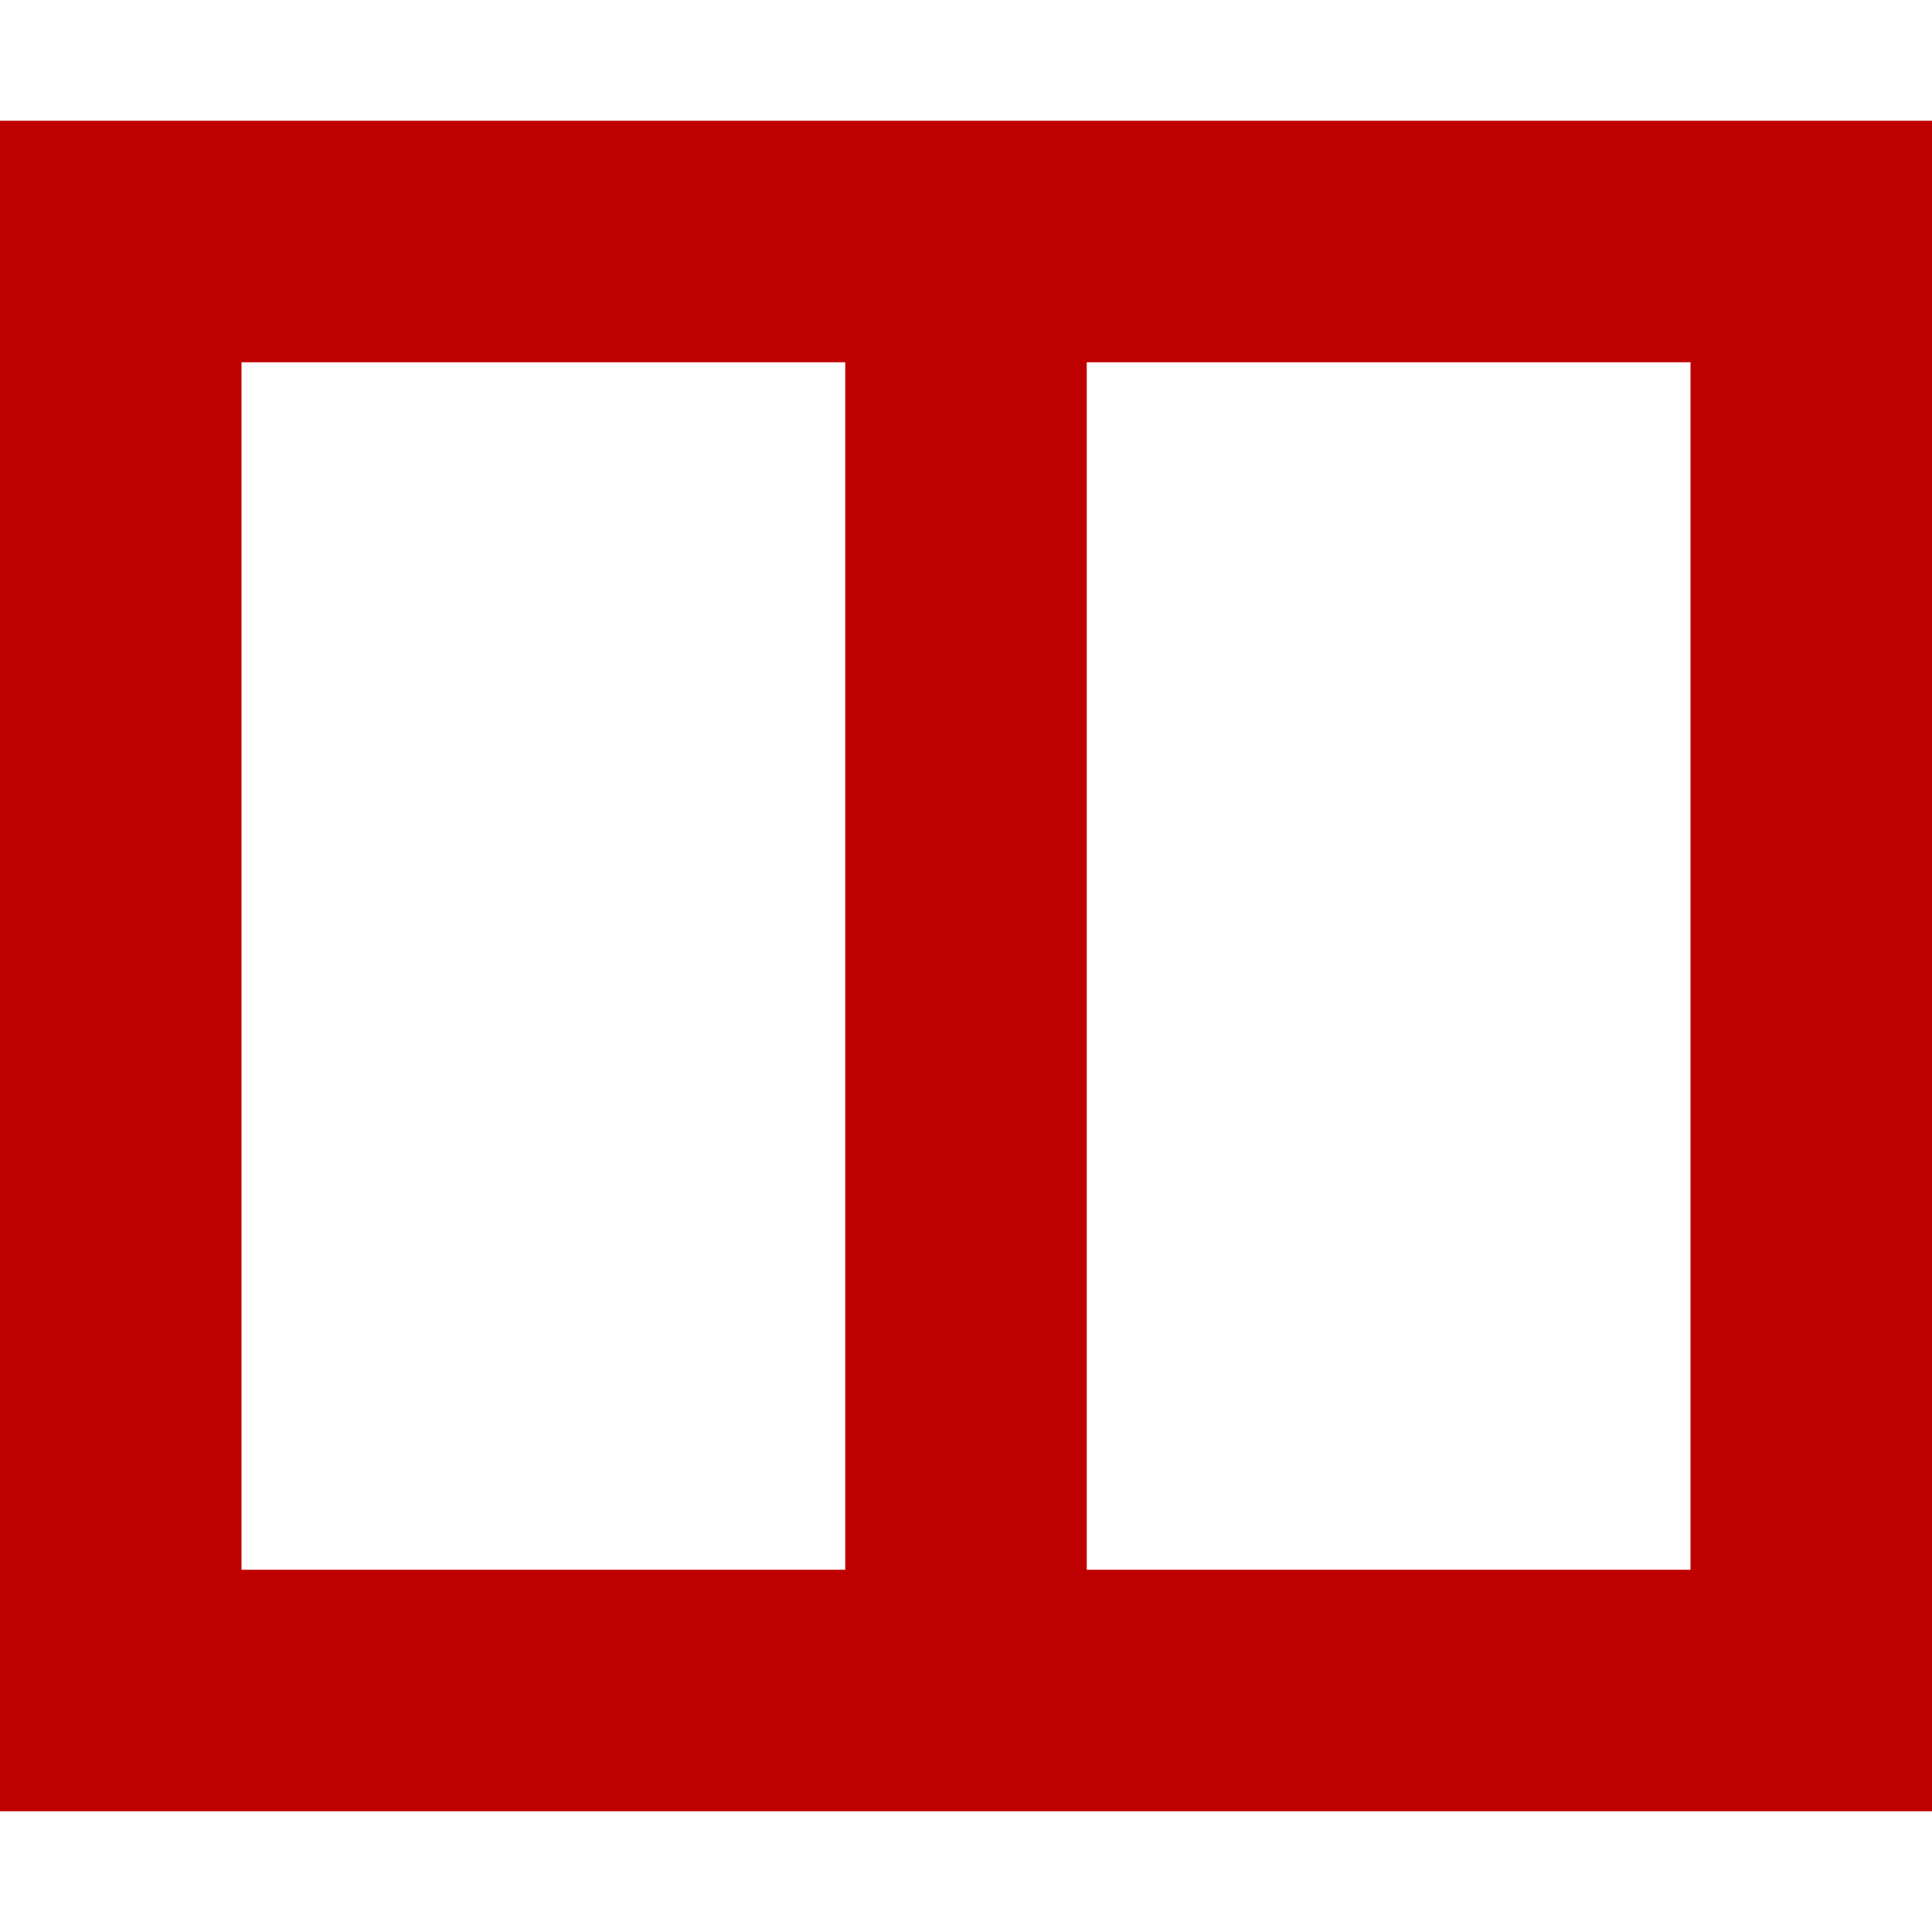 
<svg xmlns="http://www.w3.org/2000/svg" xmlns:xlink="http://www.w3.org/1999/xlink" width="16px" height="16px" viewBox="0 0 16 16" version="1.1">
<g id="surface1">
<path style=" stroke:none;fill-rule:nonzero;fill:#bf0000;fill-opacity:1;" d="M 0 1 L 0 15 L 16 15 L 16 1 Z M 2 3 L 7 3 L 7 13 L 2 13 Z M 9 3 L 14 3 L 14 13 L 9 13 Z M 9 3 "/>
</g>
</svg>
